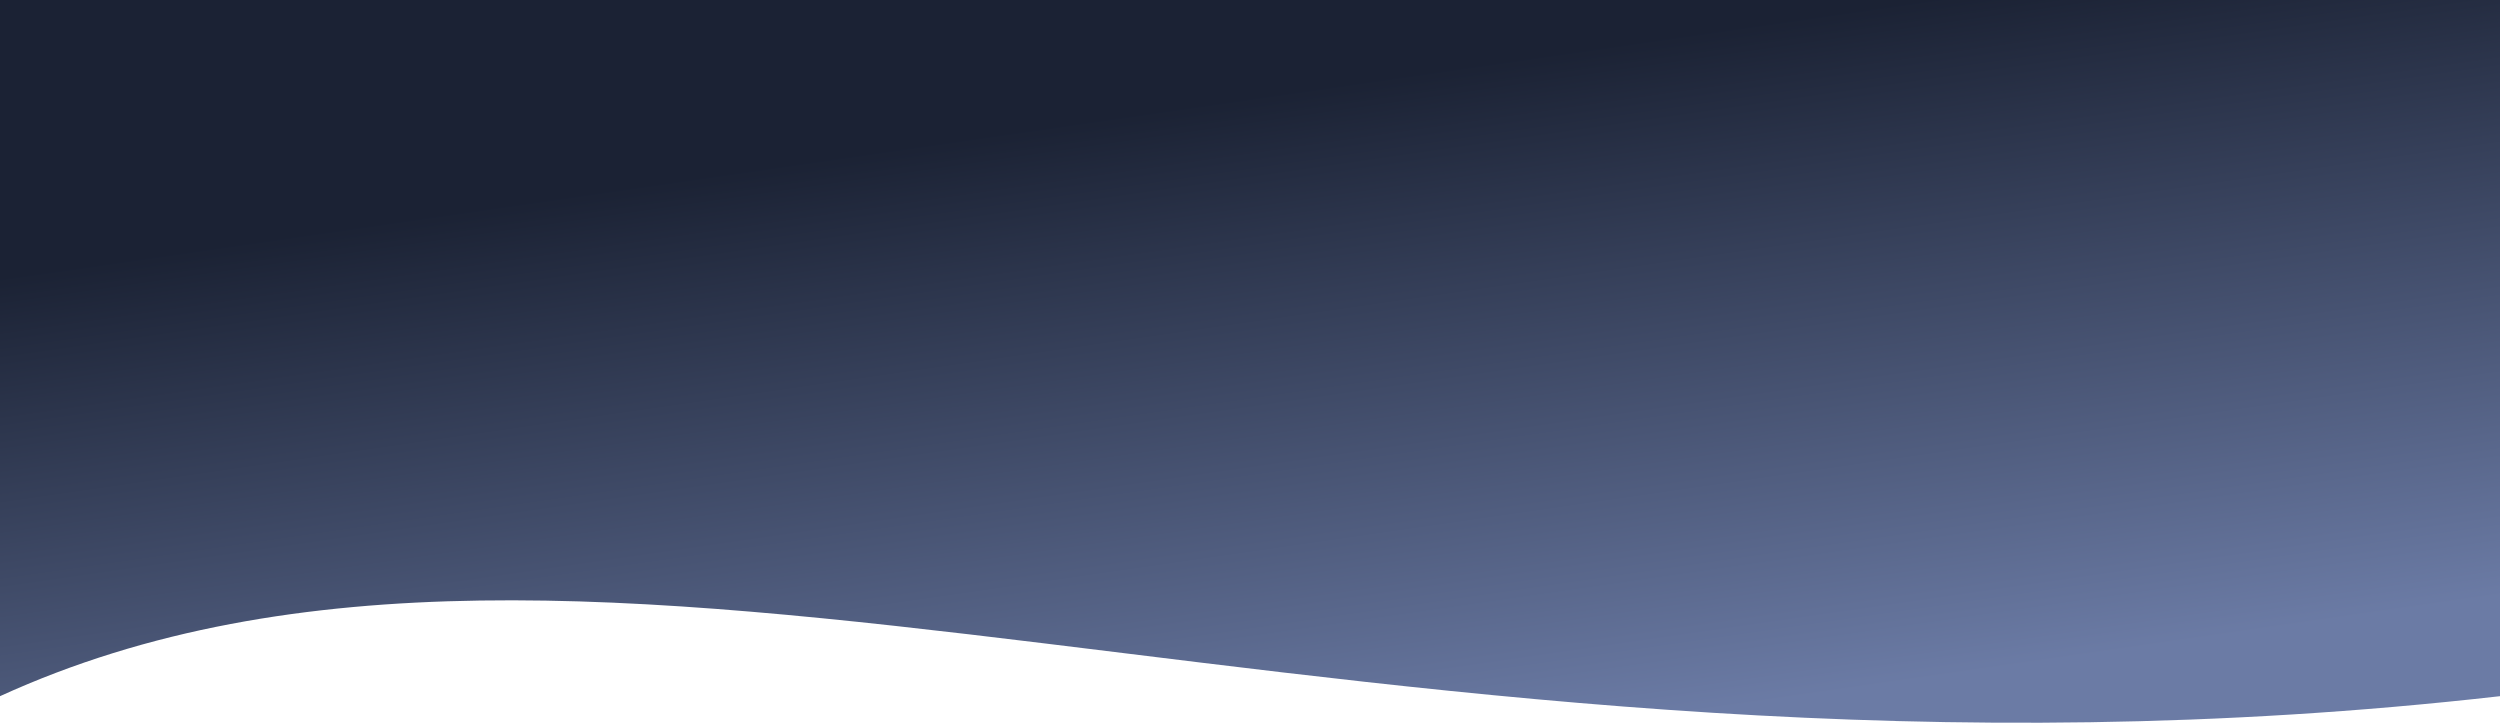 <svg width="1440" height="417" viewBox="0 0 1440 417" fill="none" xmlns="http://www.w3.org/2000/svg">
<path d="M0 0H1440V401C785.159 475.501 340.49 245.58 0 401V0Z" fill="url(#paint0_linear)"/>
<defs>
<linearGradient id="paint0_linear" x1="743.5" y1="52" x2="799" y2="436.5" gradientUnits="userSpaceOnUse">
<stop stop-color="#1B2234"/>
<stop offset="1" stop-color="#6B7BA5"/>
</linearGradient>
</defs>
</svg>

